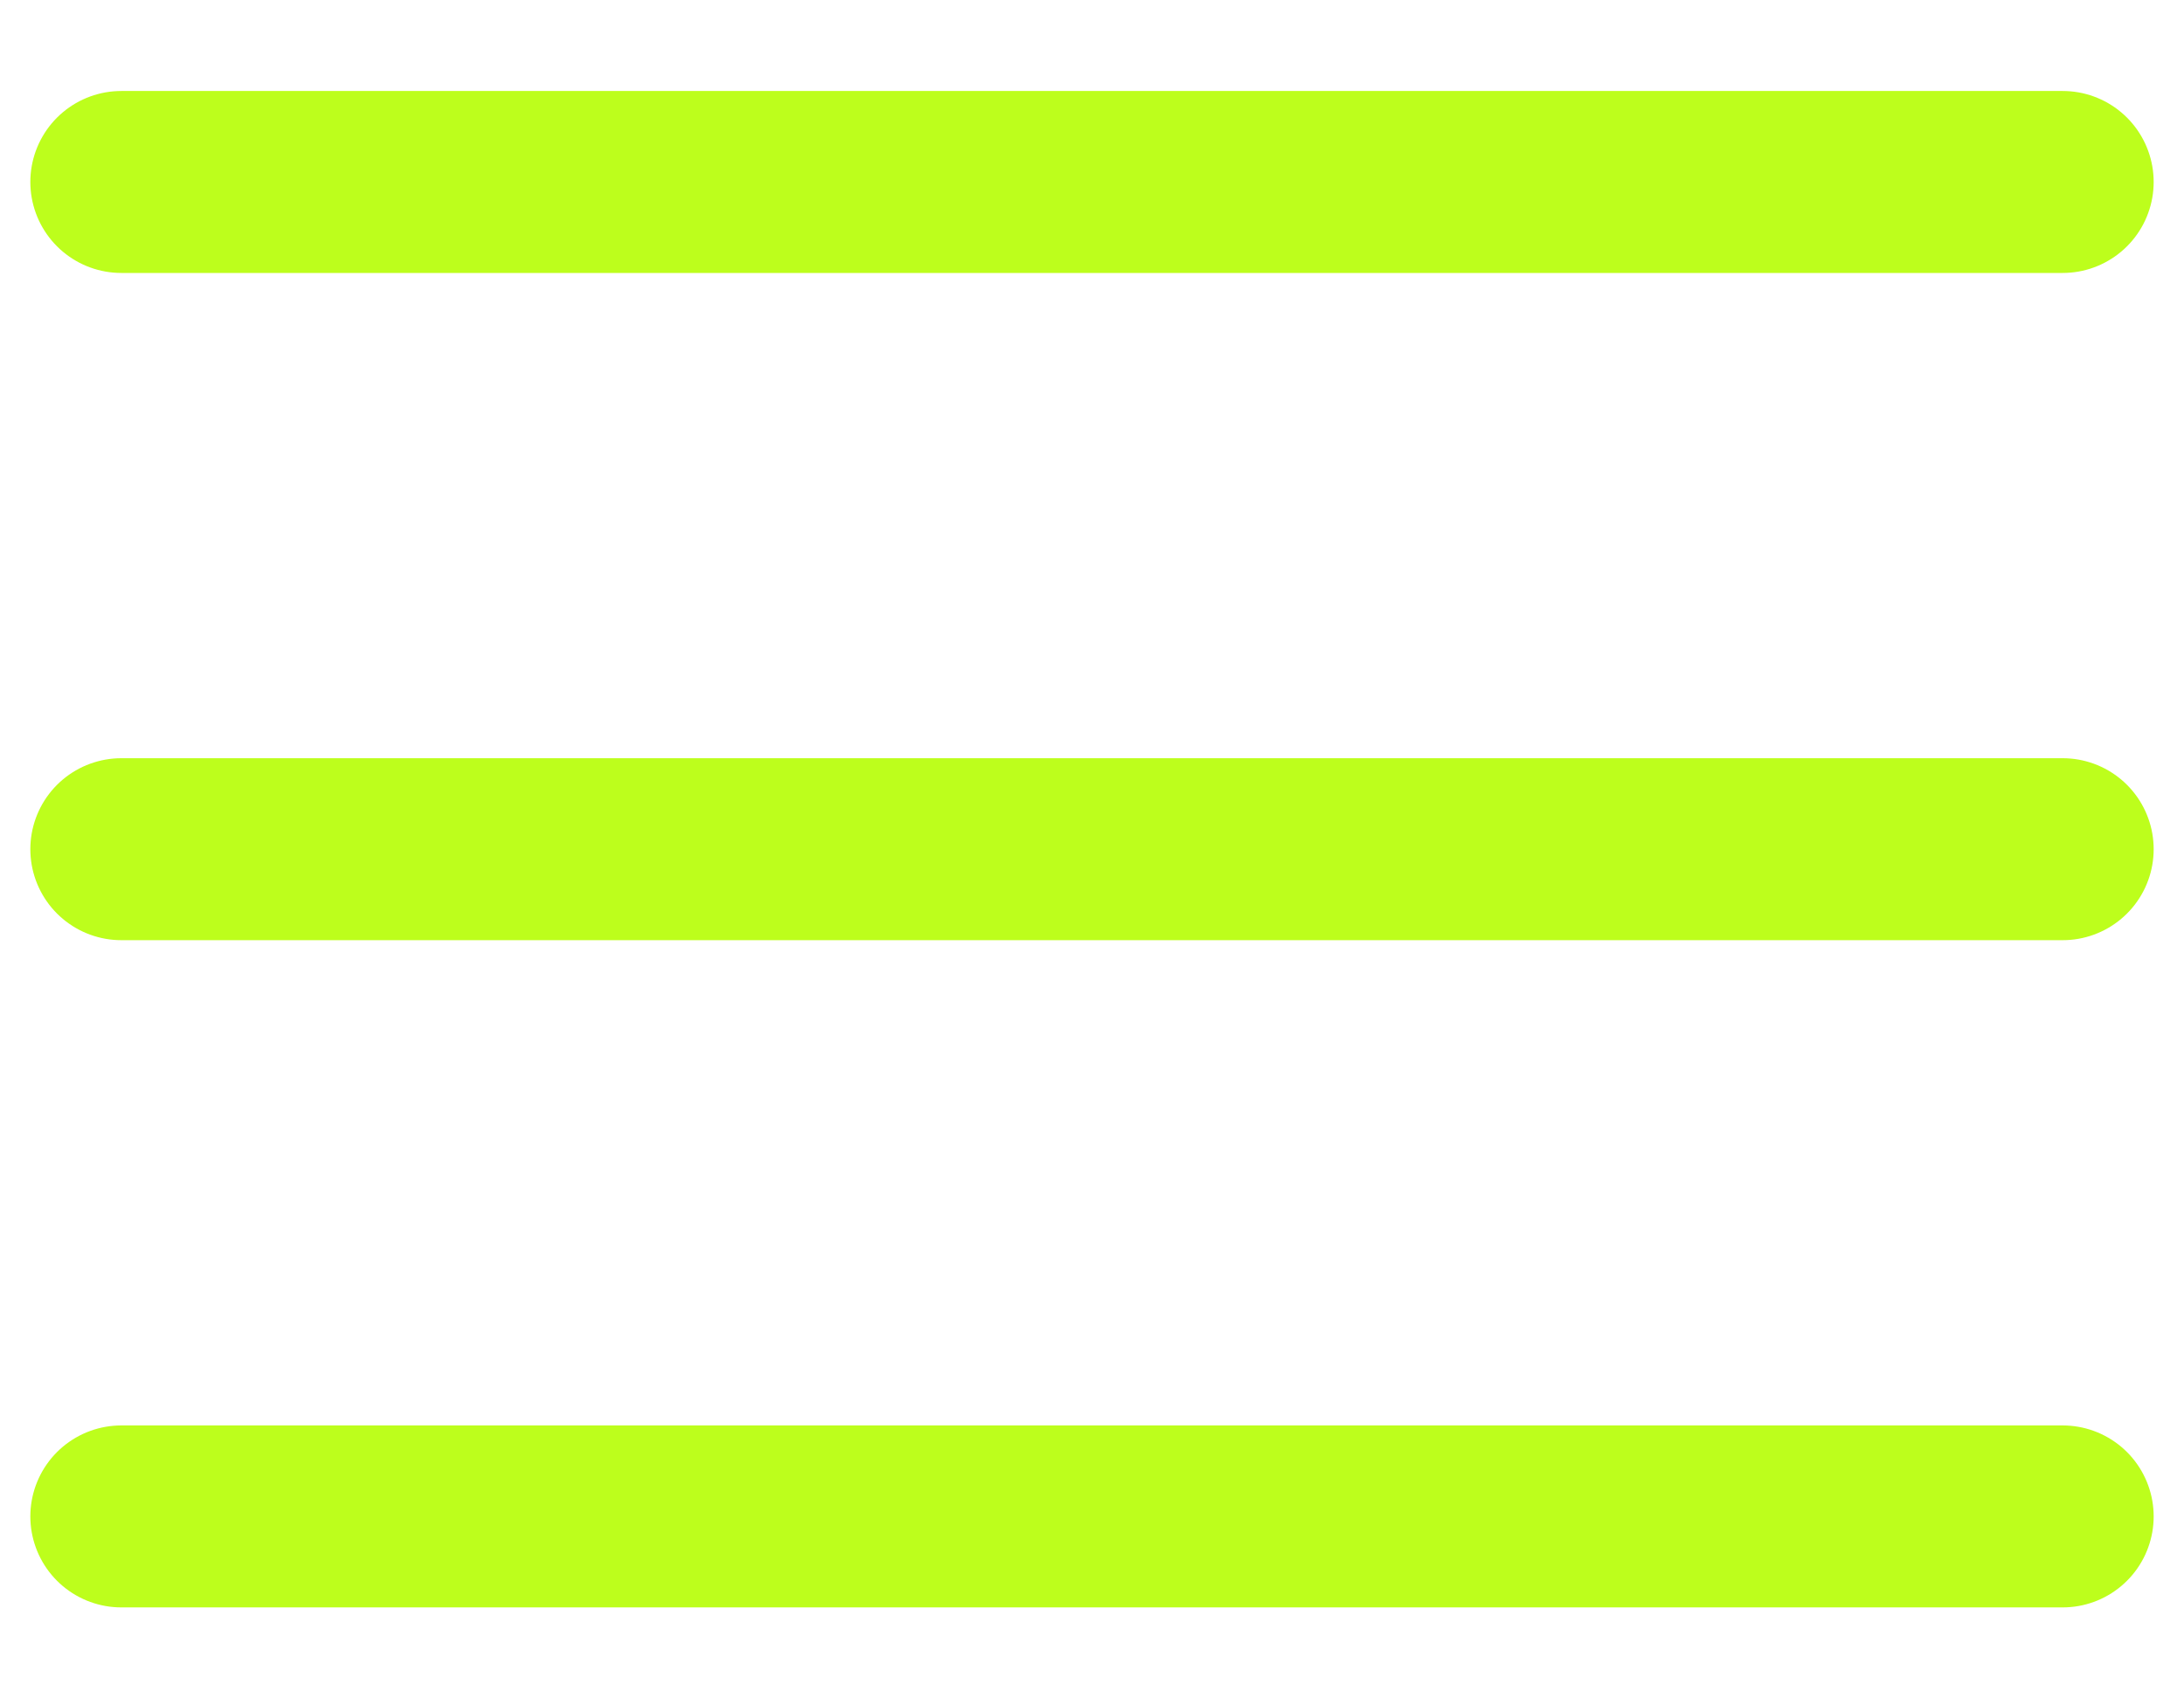 <svg width="18" height="14" viewBox="0 0 18 14" fill="none" xmlns="http://www.w3.org/2000/svg">
<path d="M1 1.5H17" stroke="#BDFE1C" stroke-width="1.5" stroke-linecap="round" stroke-linejoin="round"/>
<path d="M1 7H17" stroke="#BDFE1C" stroke-width="1.5" stroke-linecap="round" stroke-linejoin="round"/>
<path d="M1 12.5H17" stroke="#BDFE1C" stroke-width="1.5" stroke-linecap="round" stroke-linejoin="round"/>
</svg>
